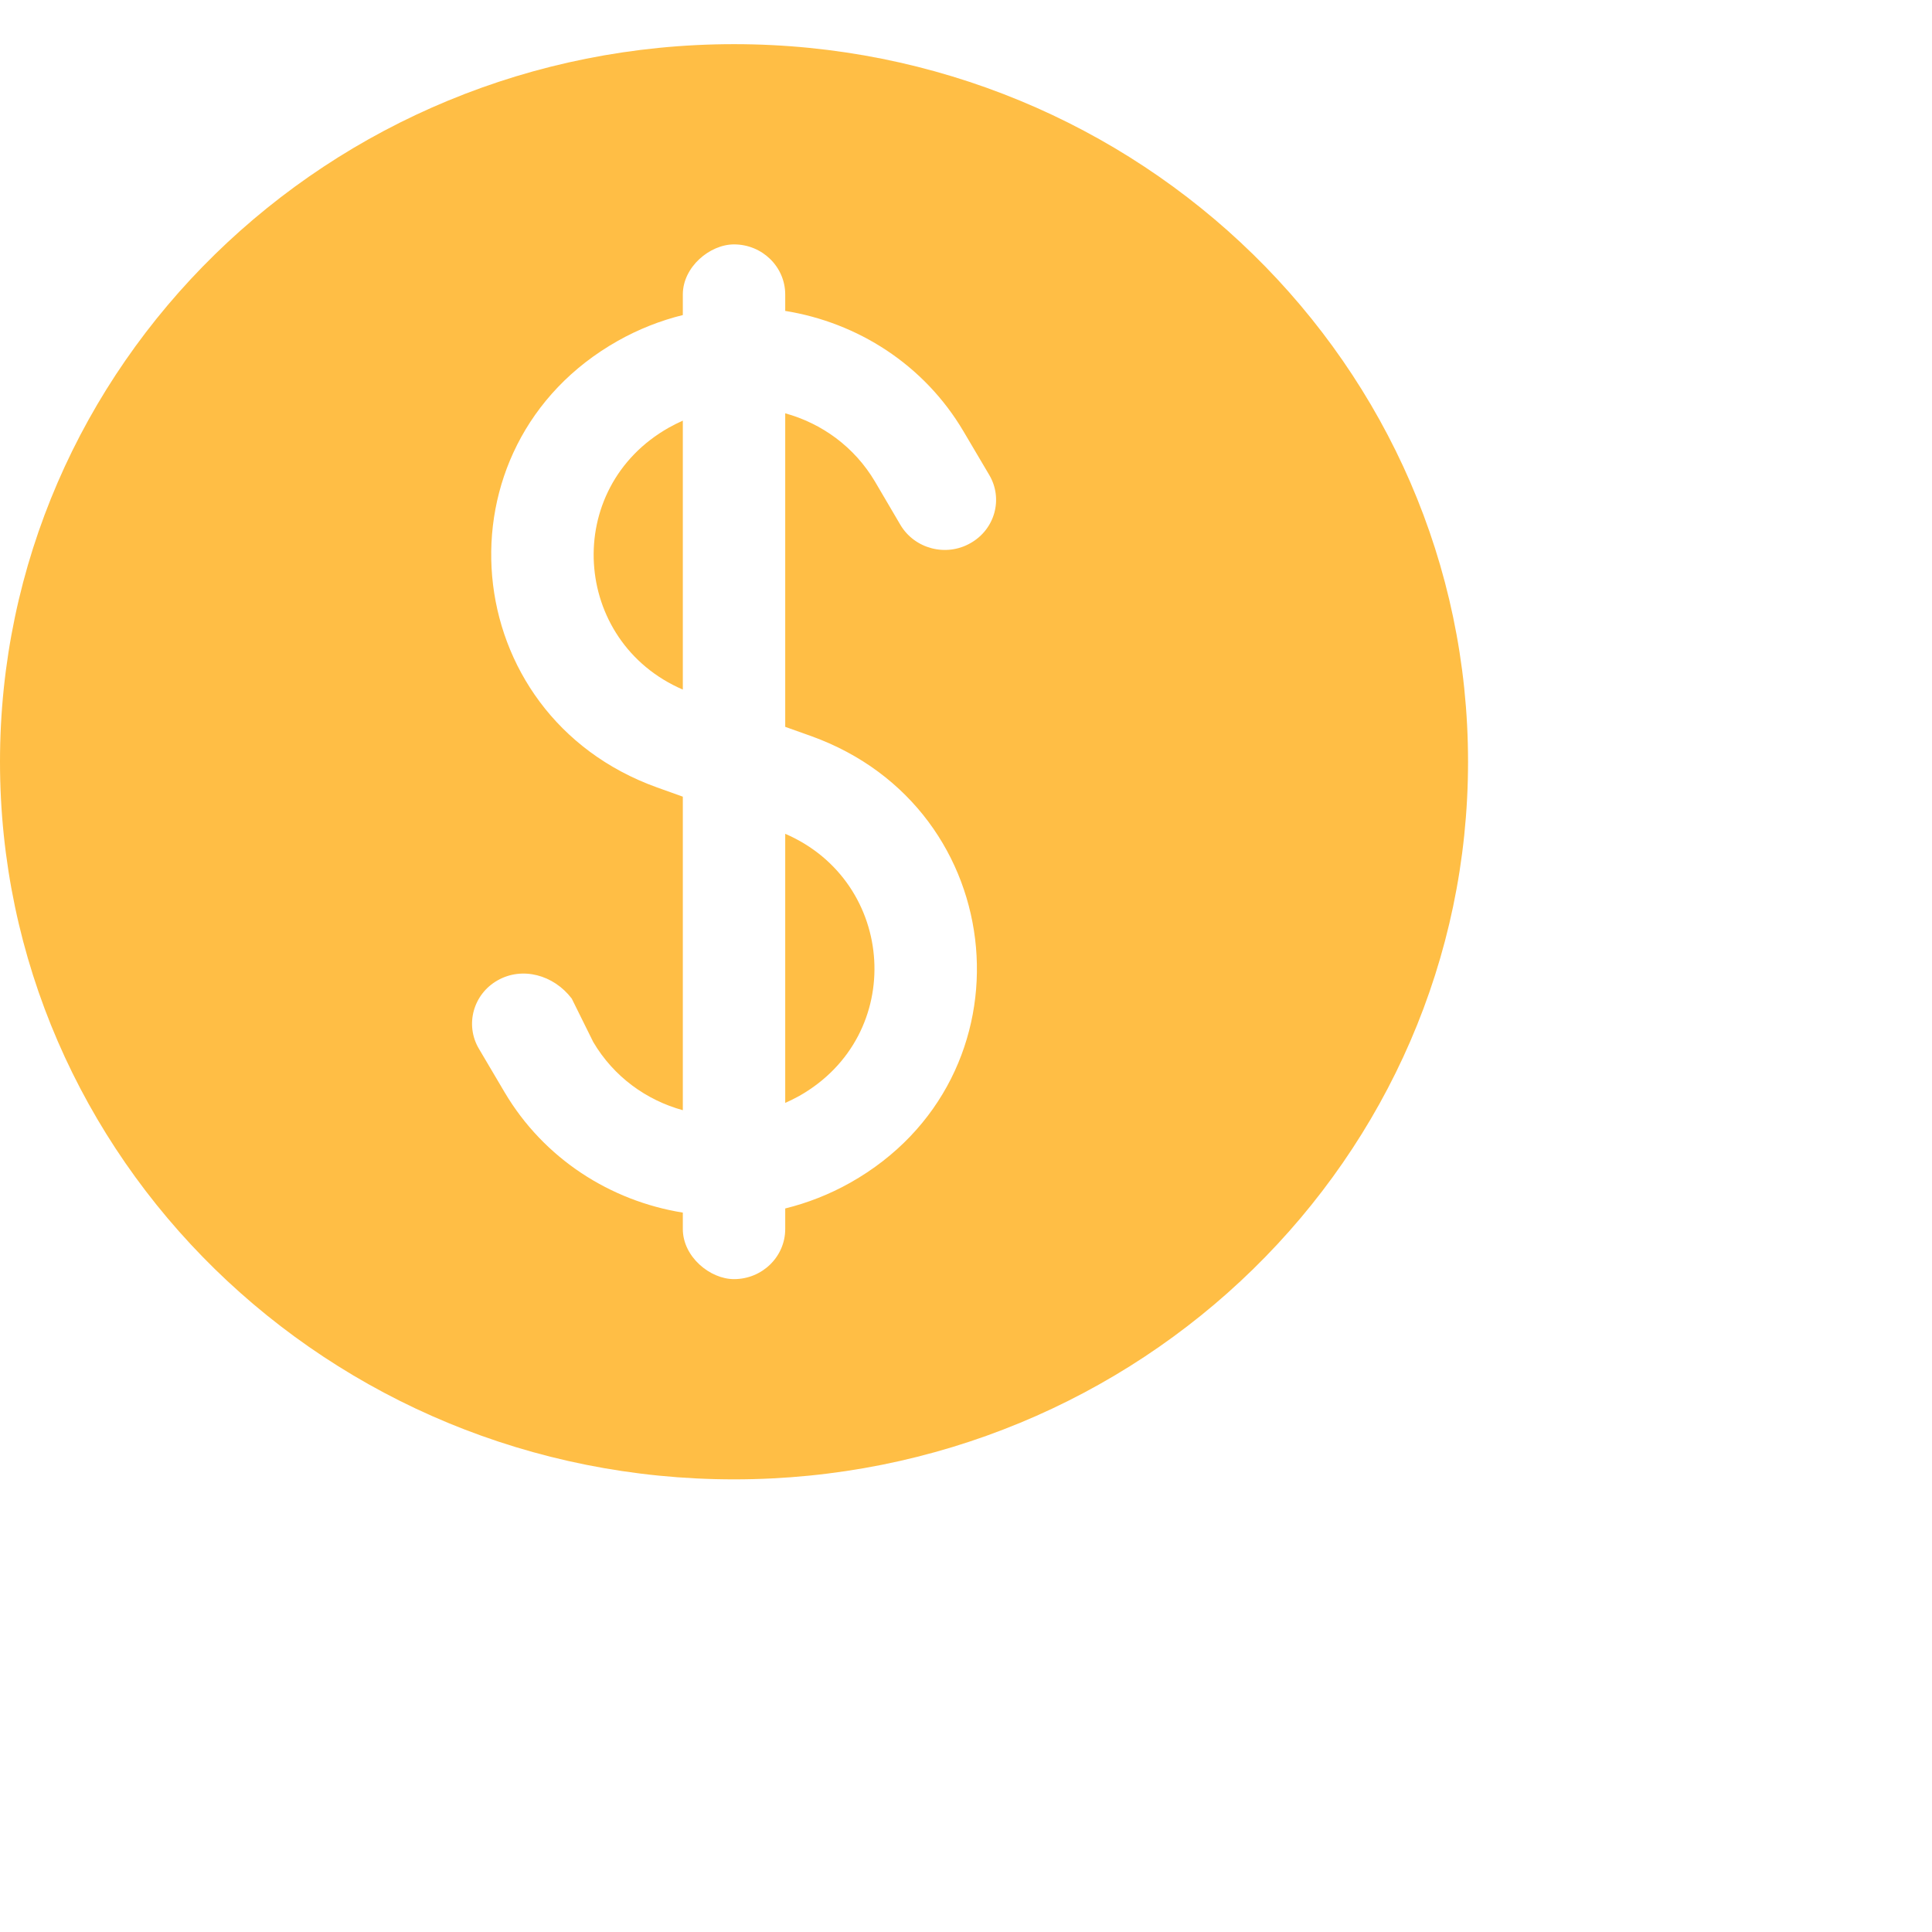 <svg width="14" height="14" viewBox="0 0 14 14" fill="none" xmlns="http://www.w3.org/2000/svg">
<path d="M4.848 3.098C4.881 3.08 4.914 3.063 4.948 3.048V4.997C4.143 4.65 4.068 3.538 4.848 3.098Z" fill="#FFBE45"/>
<path d="M5.69 7.992V6.042C6.495 6.39 6.571 7.501 5.791 7.942C5.758 7.96 5.724 7.977 5.69 7.992Z" fill="#FFBE45"/>
<path fill-rule="evenodd" clip-rule="evenodd" d="M0 5.52C0 2.648 2.381 0.32 5.319 0.32C8.257 0.32 10.638 2.648 10.638 5.52C10.638 8.392 8.257 10.72 5.319 10.72C2.381 10.72 0 8.392 0 5.52ZM5.69 2.134C5.69 1.934 5.524 1.771 5.319 1.771C5.144 1.771 4.948 1.934 4.948 2.134V2.283C4.786 2.323 4.628 2.385 4.477 2.47C3.13 3.23 3.301 5.181 4.761 5.706L4.948 5.773V8.045C4.683 7.972 4.447 7.802 4.299 7.551L4.143 7.236C4.011 7.063 3.784 7.003 3.606 7.104C3.429 7.204 3.368 7.426 3.47 7.599L3.656 7.914C3.942 8.398 4.425 8.703 4.948 8.787V8.906C4.948 9.106 5.144 9.269 5.319 9.269C5.524 9.269 5.69 9.106 5.69 8.906V8.757C5.852 8.717 6.011 8.655 6.162 8.57C7.509 7.81 7.337 5.859 5.878 5.334L5.69 5.267V2.995C5.955 3.068 6.191 3.238 6.34 3.489L6.525 3.804C6.628 3.977 6.855 4.037 7.032 3.936C7.21 3.836 7.271 3.614 7.168 3.441L6.982 3.126C6.696 2.641 6.213 2.337 5.69 2.253V2.134Z" fill="#FFBE45"/>
</svg>
